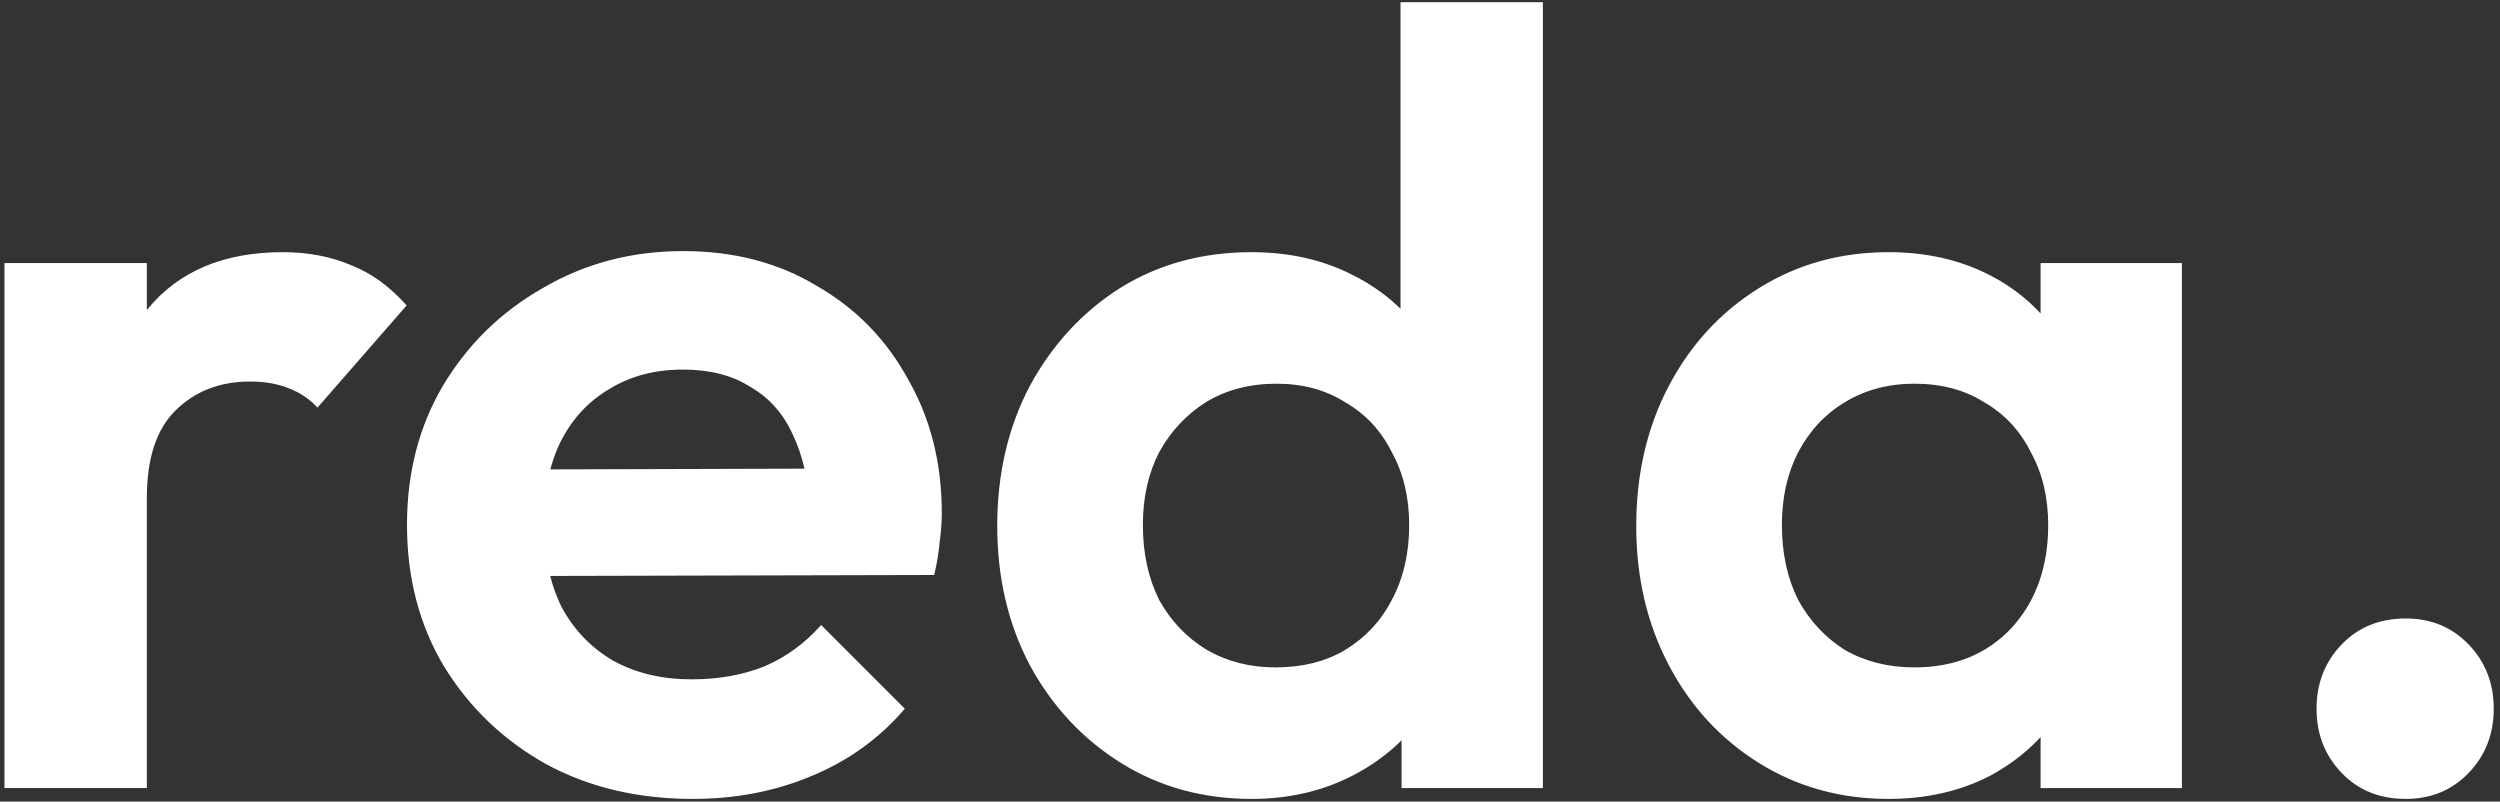 <svg width="368" height="118" viewBox="0 0 368 118" fill="none" xmlns="http://www.w3.org/2000/svg">
<rect x="0" y="0" width="368" height="118" fill="#333333" stroke="none"/>
<path d="M0.655 116V38.72H21.615V116H0.655ZM21.615 73.28L13.455 67.84C14.415 58.347 17.188 50.88 21.775 45.44C26.362 39.893 32.975 37.12 41.615 37.12C45.348 37.12 48.708 37.76 51.695 39.04C54.682 40.213 57.402 42.187 59.855 44.96L46.735 60C45.562 58.72 44.122 57.76 42.415 57.12C40.815 56.48 38.948 56.16 36.815 56.16C32.335 56.16 28.655 57.6 25.775 60.48C23.002 63.253 21.615 67.52 21.615 73.28ZM101.99 117.6C93.883 117.6 86.683 115.893 80.39 112.48C74.097 108.96 69.083 104.16 65.35 98.08C61.723 92 59.91 85.067 59.91 77.28C59.91 69.6 61.67 62.773 65.19 56.8C68.817 50.72 73.723 45.92 79.91 42.4C86.097 38.773 92.977 36.96 100.55 36.96C108.017 36.96 114.577 38.667 120.23 42.08C125.99 45.387 130.47 49.973 133.67 55.84C136.977 61.6 138.63 68.16 138.63 75.52C138.63 76.907 138.523 78.347 138.31 79.84C138.203 81.227 137.937 82.827 137.51 84.64L72.55 84.8V69.12L127.75 68.96L119.27 75.52C119.057 70.933 118.203 67.093 116.71 64C115.323 60.907 113.243 58.56 110.47 56.96C107.803 55.253 104.497 54.4 100.55 54.4C96.39 54.4 92.763 55.36 89.67 57.28C86.577 59.093 84.177 61.707 82.47 65.12C80.87 68.427 80.07 72.373 80.07 76.96C80.07 81.653 80.923 85.76 82.63 89.28C84.443 92.693 87.003 95.36 90.31 97.28C93.617 99.093 97.457 100 101.83 100C105.777 100 109.35 99.36 112.55 98.08C115.75 96.693 118.523 94.667 120.87 92L133.19 104.32C129.457 108.693 124.87 112 119.43 114.24C114.097 116.48 108.283 117.6 101.99 117.6ZM184.233 117.6C177.086 117.6 170.686 115.84 165.033 112.32C159.379 108.8 154.899 104 151.593 97.92C148.393 91.84 146.793 85.013 146.793 77.44C146.793 69.76 148.393 62.88 151.593 56.8C154.899 50.72 159.326 45.92 164.873 42.4C170.526 38.88 176.979 37.12 184.233 37.12C189.779 37.12 194.739 38.24 199.113 40.48C203.593 42.72 207.166 45.867 209.833 49.92C212.606 53.867 214.099 58.347 214.313 63.36V90.88C214.099 95.893 212.659 100.427 209.993 104.48C207.326 108.533 203.753 111.733 199.273 114.08C194.793 116.427 189.779 117.6 184.233 117.6ZM187.753 98.24C191.699 98.24 195.113 97.387 197.993 95.68C200.979 93.867 203.273 91.413 204.873 88.32C206.579 85.12 207.433 81.44 207.433 77.28C207.433 73.227 206.579 69.653 204.873 66.56C203.273 63.36 200.979 60.907 197.993 59.2C195.113 57.387 191.753 56.48 187.913 56.48C183.966 56.48 180.499 57.387 177.513 59.2C174.633 61.013 172.339 63.467 170.633 66.56C169.033 69.653 168.233 73.227 168.233 77.28C168.233 81.44 169.033 85.12 170.633 88.32C172.339 91.413 174.686 93.867 177.673 95.68C180.659 97.387 184.019 98.24 187.753 98.24ZM227.113 116H206.313V95.2L209.673 76.32L206.153 57.76V0.32H227.113V116ZM277.975 117.6C270.935 117.6 264.588 115.84 258.935 112.32C253.282 108.8 248.855 104 245.655 97.92C242.455 91.84 240.855 85.013 240.855 77.44C240.855 69.76 242.455 62.88 245.655 56.8C248.855 50.72 253.282 45.92 258.935 42.4C264.588 38.88 270.935 37.12 277.975 37.12C283.522 37.12 288.482 38.24 292.855 40.48C297.228 42.72 300.695 45.867 303.255 49.92C305.922 53.867 307.362 58.347 307.575 63.36V91.2C307.362 96.32 305.922 100.853 303.255 104.8C300.695 108.747 297.228 111.893 292.855 114.24C288.482 116.48 283.522 117.6 277.975 117.6ZM281.815 98.24C287.682 98.24 292.428 96.32 296.055 92.48C299.682 88.533 301.495 83.467 301.495 77.28C301.495 73.227 300.642 69.653 298.935 66.56C297.335 63.36 295.042 60.907 292.055 59.2C289.175 57.387 285.762 56.48 281.815 56.48C277.975 56.48 274.562 57.387 271.575 59.2C268.695 60.907 266.402 63.36 264.695 66.56C263.095 69.653 262.295 73.227 262.295 77.28C262.295 81.44 263.095 85.12 264.695 88.32C266.402 91.413 268.695 93.867 271.575 95.68C274.562 97.387 277.975 98.24 281.815 98.24ZM300.375 116V95.2L303.735 76.32L300.375 57.76V38.72H321.175V116H300.375ZM354.118 117.6C350.278 117.6 347.131 116.32 344.678 113.76C342.224 111.2 340.997 108.053 340.997 104.32C340.997 100.587 342.224 97.44 344.678 94.88C347.131 92.32 350.278 91.04 354.118 91.04C357.851 91.04 360.944 92.32 363.398 94.88C365.851 97.44 367.078 100.587 367.078 104.32C367.078 108.053 365.851 111.2 363.398 113.76C360.944 116.32 357.851 117.6 354.118 117.6Z" fill="white"/>
</svg>
